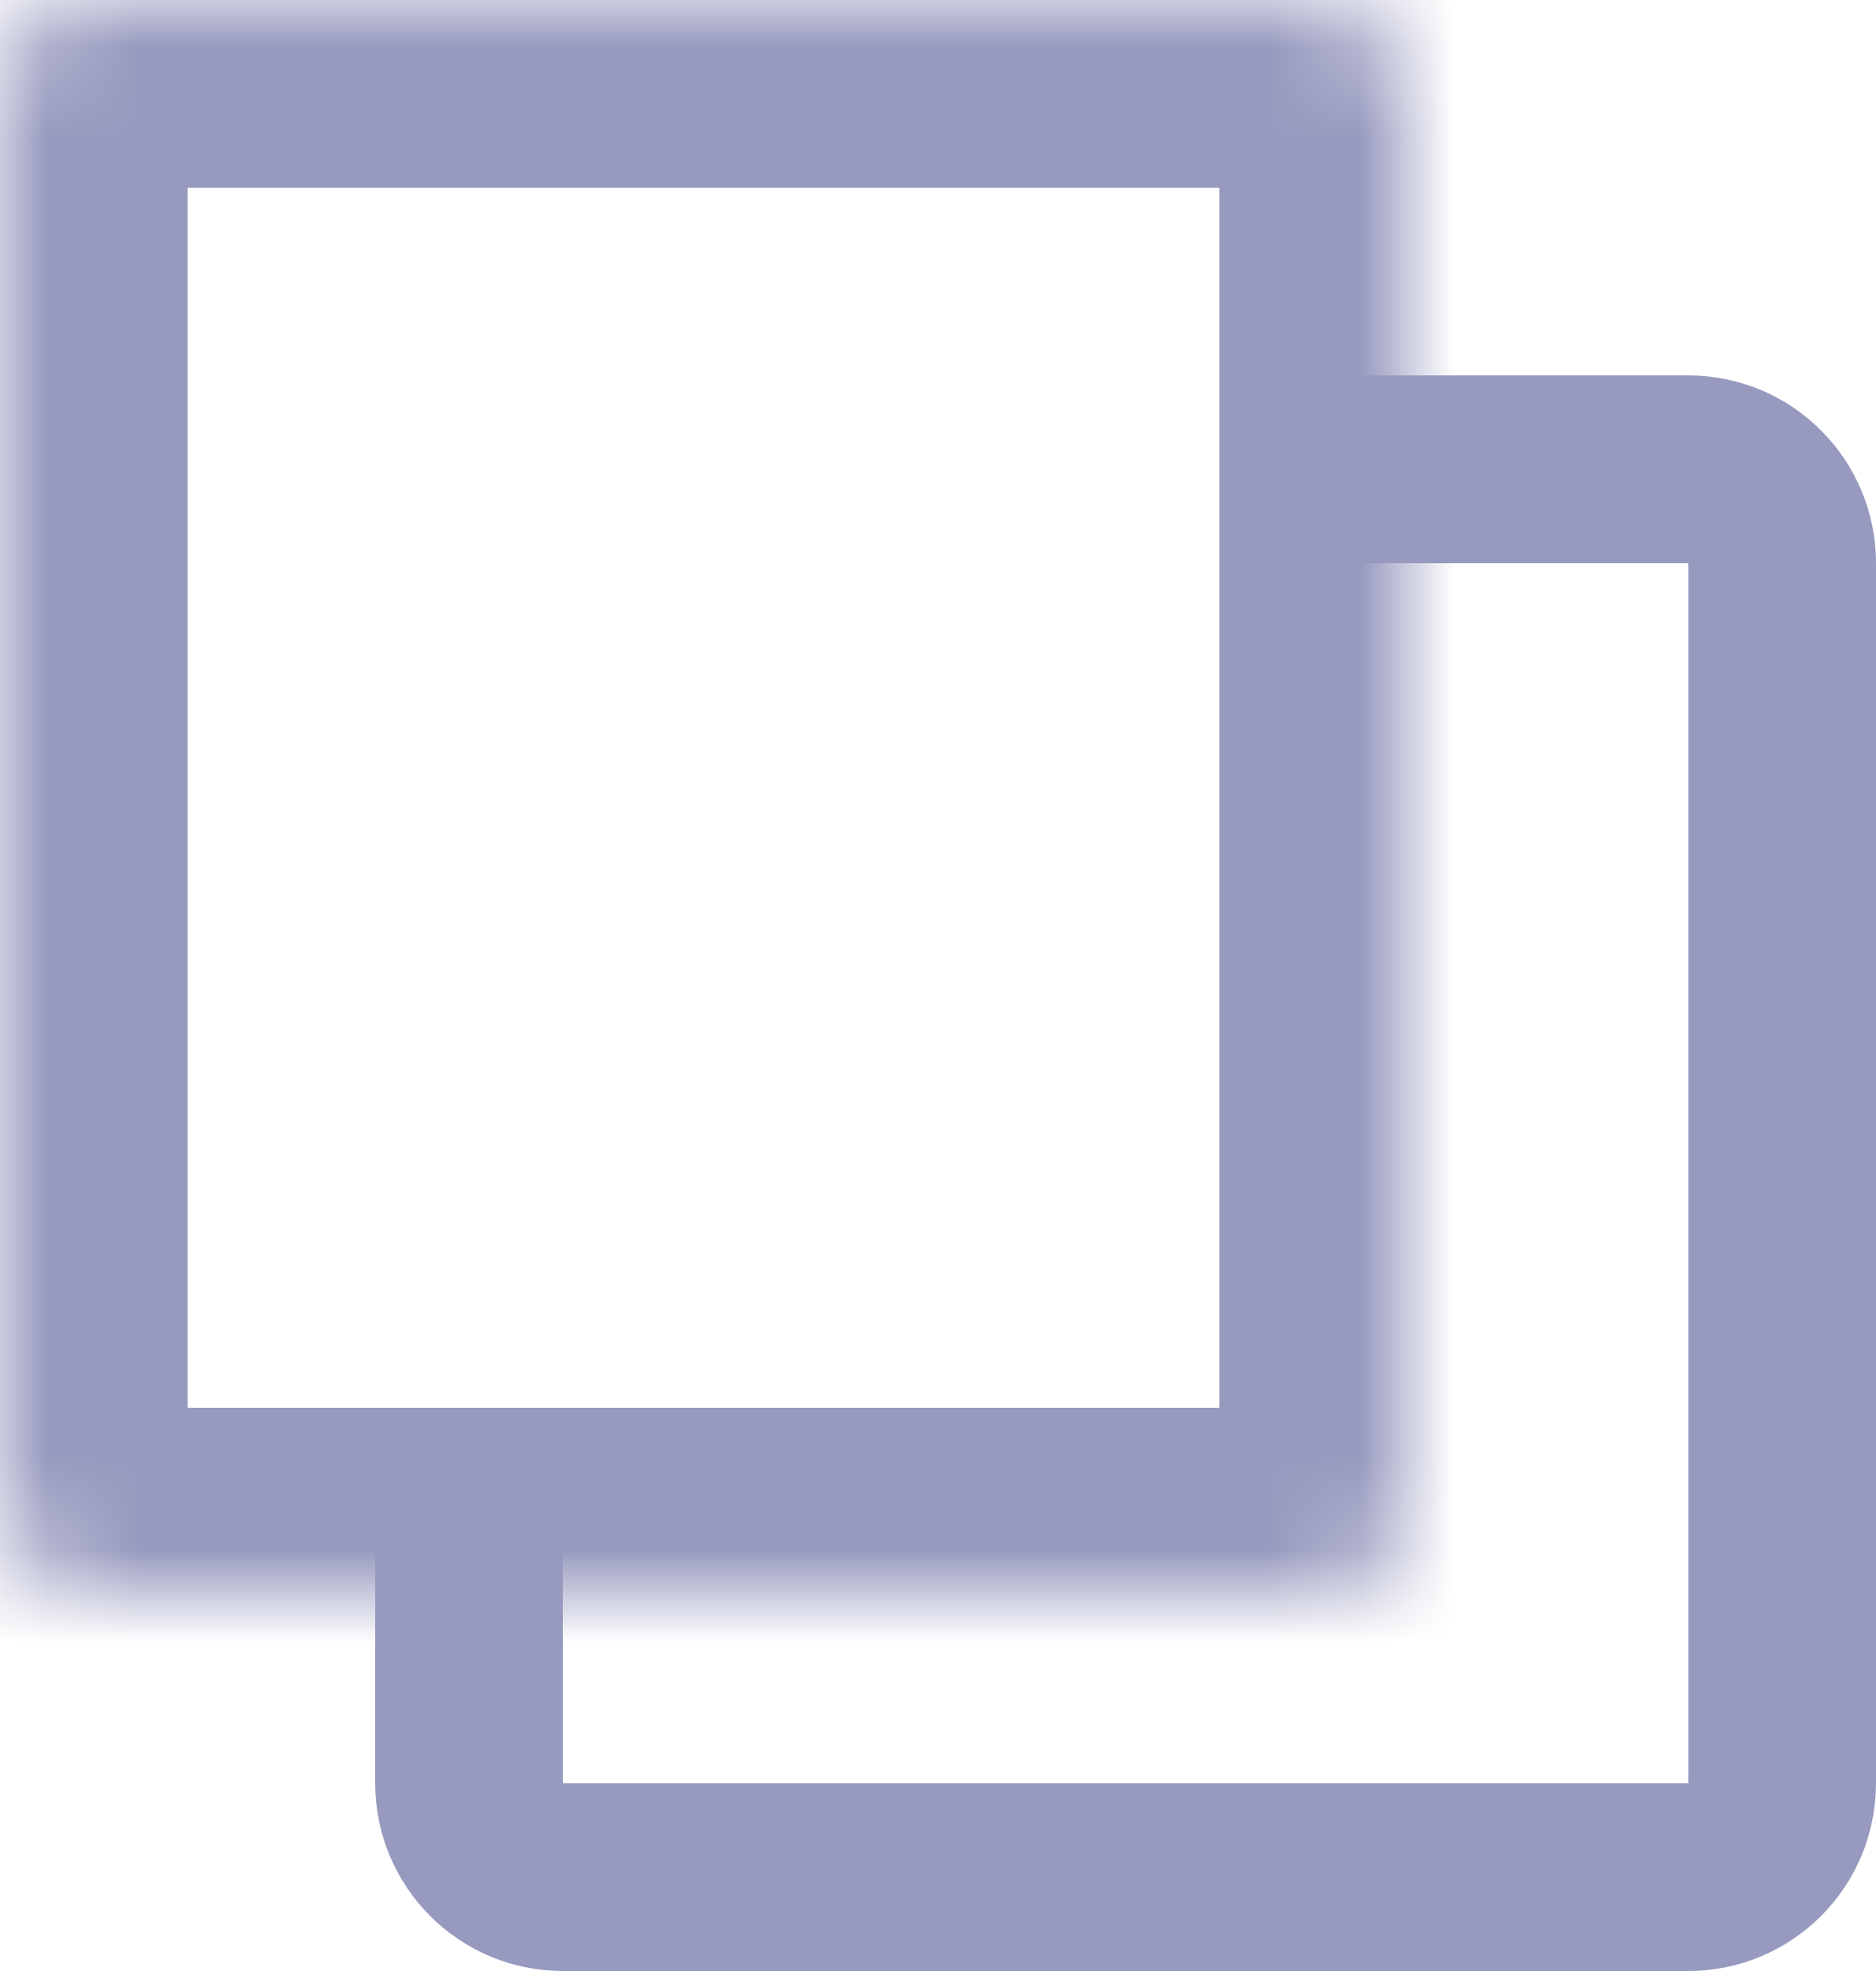 <svg width="20" height="21" viewBox="0 0 20 21" fill="none" xmlns="http://www.w3.org/2000/svg">
<mask id="path-1-inside-1_871_5702" fill="white">
<rect width="15" height="17" rx="1"/>
</mask>
<rect width="15" height="17" rx="1" stroke="#979ABE" stroke-width="4" mask="url(#path-1-inside-1_871_5702)"/>
<path d="M13 5H18C18.552 5 19 5.448 19 6V19C19 19.552 18.552 20 18 20H6C5.448 20 5 19.552 5 19V15.5" stroke="#979ABE" stroke-width="2"/>
</svg>
